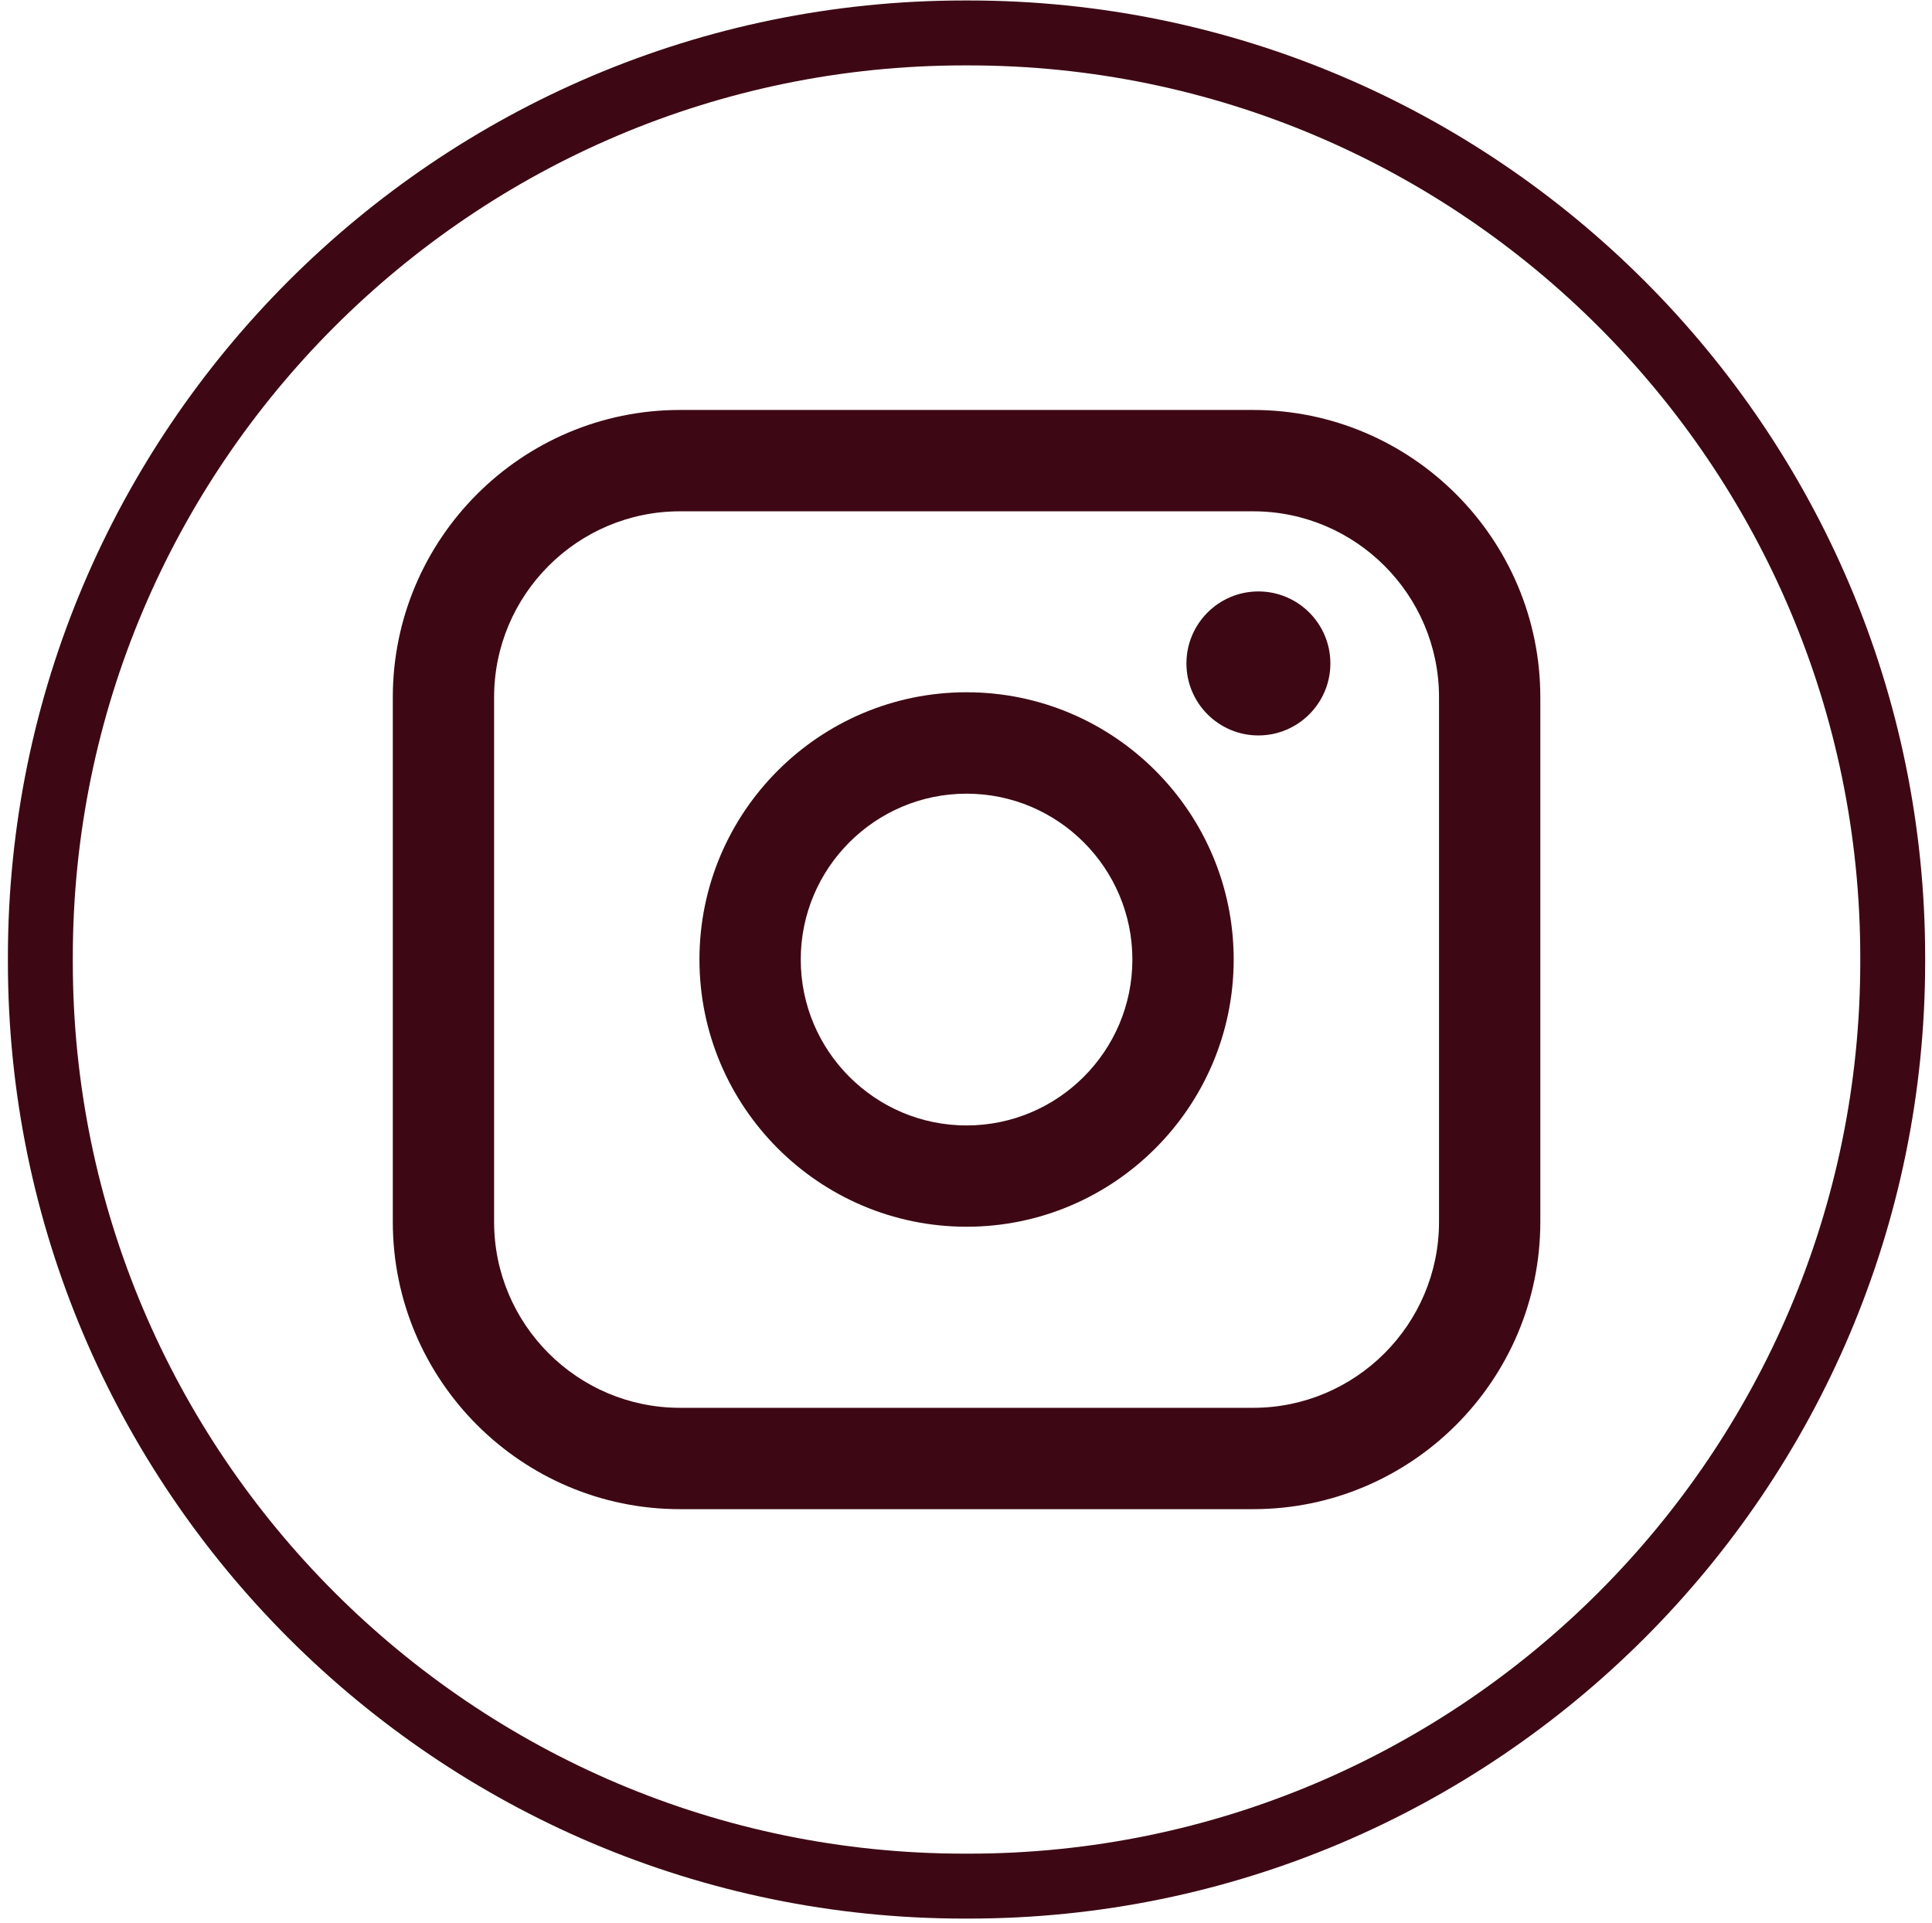 <svg width="206" height="205" viewBox="0 0 206 205" fill="none" xmlns="http://www.w3.org/2000/svg">
<path d="M103.281 204.54H102.832C46.595 204.54 0.842 158.774 0.842 102.52V102.07C0.842 45.817 46.595 0.051 102.832 0.051H103.281C159.518 0.051 205.271 45.817 205.271 102.07V102.52C205.271 158.774 159.518 204.54 103.281 204.54ZM102.832 6.972C50.408 6.972 7.762 49.631 7.762 102.07V102.52C7.762 154.96 50.408 197.618 102.832 197.618H103.281C155.705 197.618 198.352 154.96 198.352 102.52V102.07C198.352 49.631 155.705 6.972 103.281 6.972H102.832Z" fill="#3D0814"/>
<path d="M133.618 43.706H72.502C55.618 43.706 41.883 57.446 41.883 74.335V130.263C41.883 147.152 55.618 160.892 72.502 160.892H133.618C150.502 160.892 164.237 147.152 164.237 130.263V74.335C164.237 57.446 150.502 43.706 133.618 43.706ZM52.684 74.335C52.684 63.406 61.576 54.511 72.502 54.511H133.618C144.544 54.511 153.436 63.406 153.436 74.335V130.263C153.436 141.192 144.544 150.087 133.618 150.087H72.502C61.576 150.087 52.684 141.192 52.684 130.263V74.335Z" fill="#3D0814"/>
<path d="M103.06 130.782C118.761 130.782 131.542 118.004 131.542 102.292C131.542 86.58 118.768 73.802 103.06 73.802C87.352 73.802 74.579 86.58 74.579 102.292C74.579 118.004 87.352 130.782 103.06 130.782ZM103.06 84.614C112.81 84.614 120.74 92.546 120.74 102.299C120.74 112.052 112.81 119.984 103.06 119.984C93.31 119.984 85.38 112.052 85.38 102.299C85.38 92.546 93.31 84.614 103.06 84.614Z" fill="#3D0814"/>
<path d="M134.178 78.405C138.406 78.405 141.852 74.965 141.852 70.729C141.852 66.493 138.413 63.053 134.178 63.053C129.943 63.053 126.504 66.493 126.504 70.729C126.504 74.965 129.943 78.405 134.178 78.405Z" fill="#3D0814"/>
</svg>
